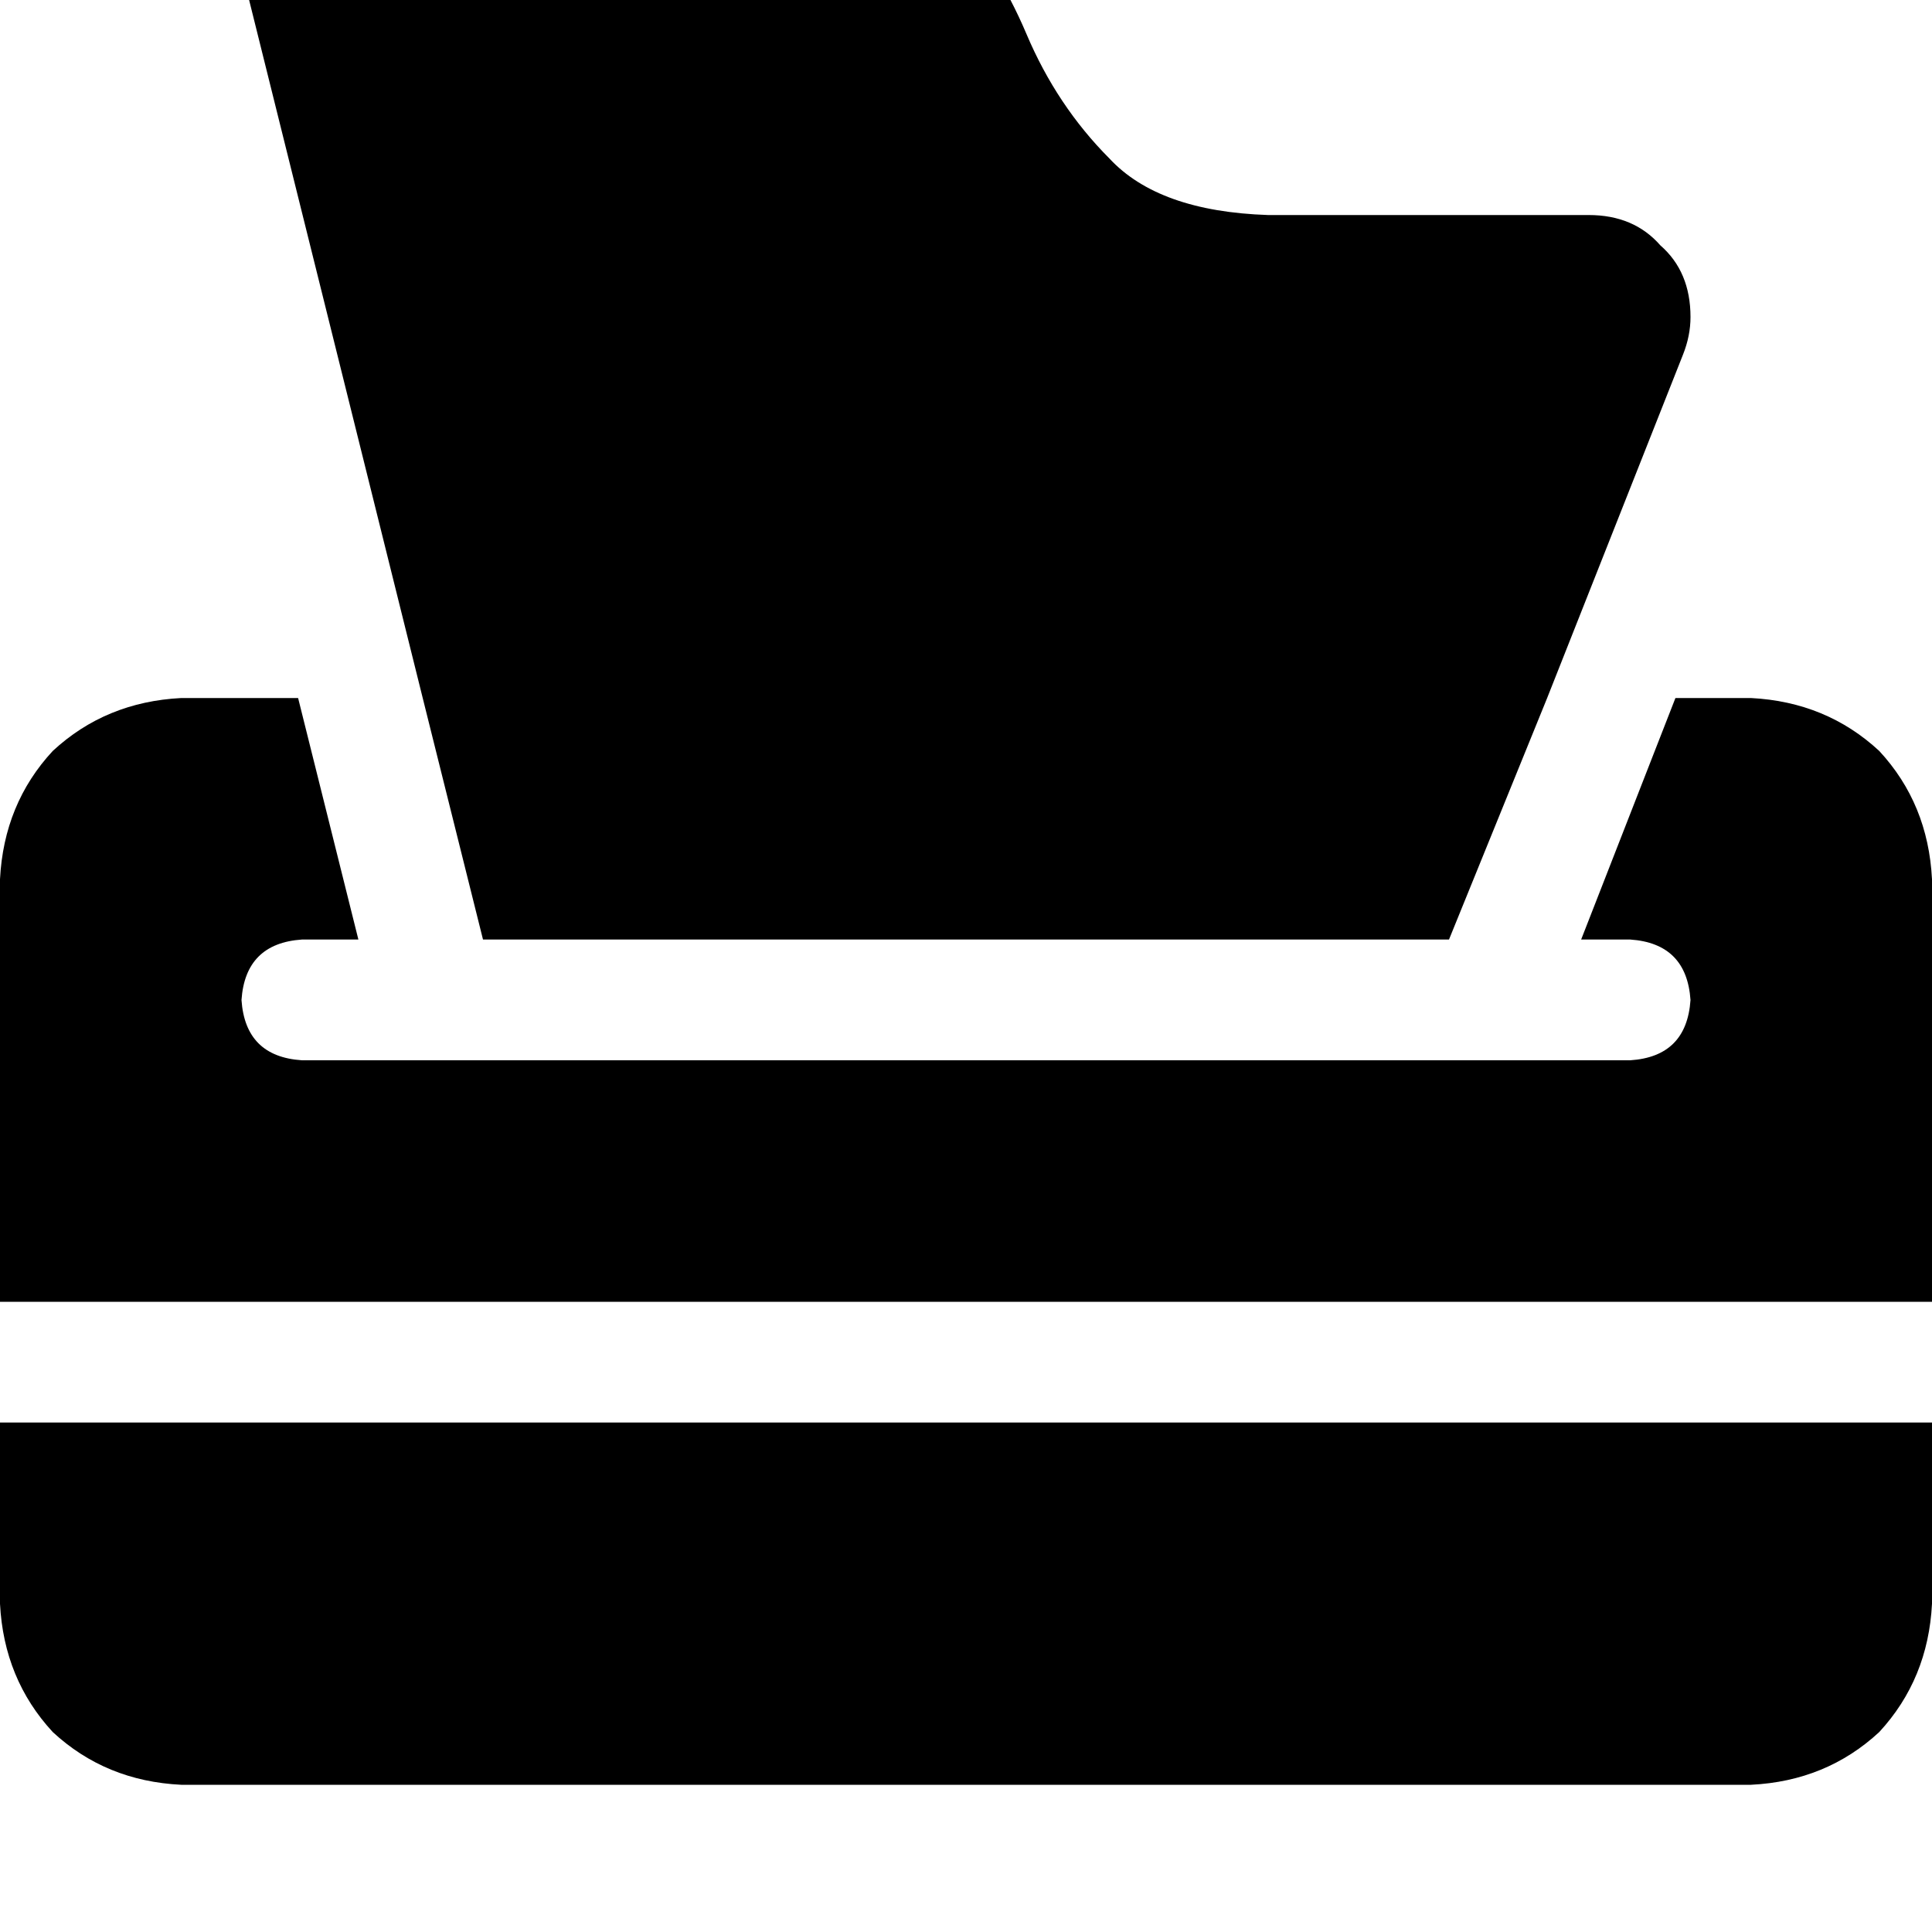 <svg height="1000" width="1000" xmlns="http://www.w3.org/2000/svg"><path d="M181.6 -76.2h224.7H181.6h224.7q56.6 2 83.9 29.3 25.4 27.4 41.1 64.5T574.2 82q25.4 27.4 82.1 29.3h166q23.4 0 37.1 15.7 15.6 13.6 15.6 37.1 0 9.7 -3.9 19.5l-70.3 177.7 -50.8 125H250l-31.2 -125L127 -7.8q-2 -5.9 -2 -11.7 0 -25.4 15.6 -41t41 -15.7zm-27.3 437.5l31.2 125 -31.2 -125 31.2 125h-29.2q-29.3 2 -31.3 31.3 2 29.3 31.3 31.2h687.5Q873 546.9 875 517.6q-2 -29.3 -31.2 -31.3h-25.4l48.8 -125h39.1q39 2 66.4 27.4Q998 416 1000 455.1v218.7H0V455.1Q2 416 27.3 388.7q27.4 -25.4 66.5 -27.4h60.5zM0 736.3h1000H0h1000v93.8q-2 39 -27.3 66.4 -27.4 25.4 -66.4 27.3H93.8Q54.7 921.9 27.3 896.5 2 869.1 0 830.1v-93.8z"/></svg>